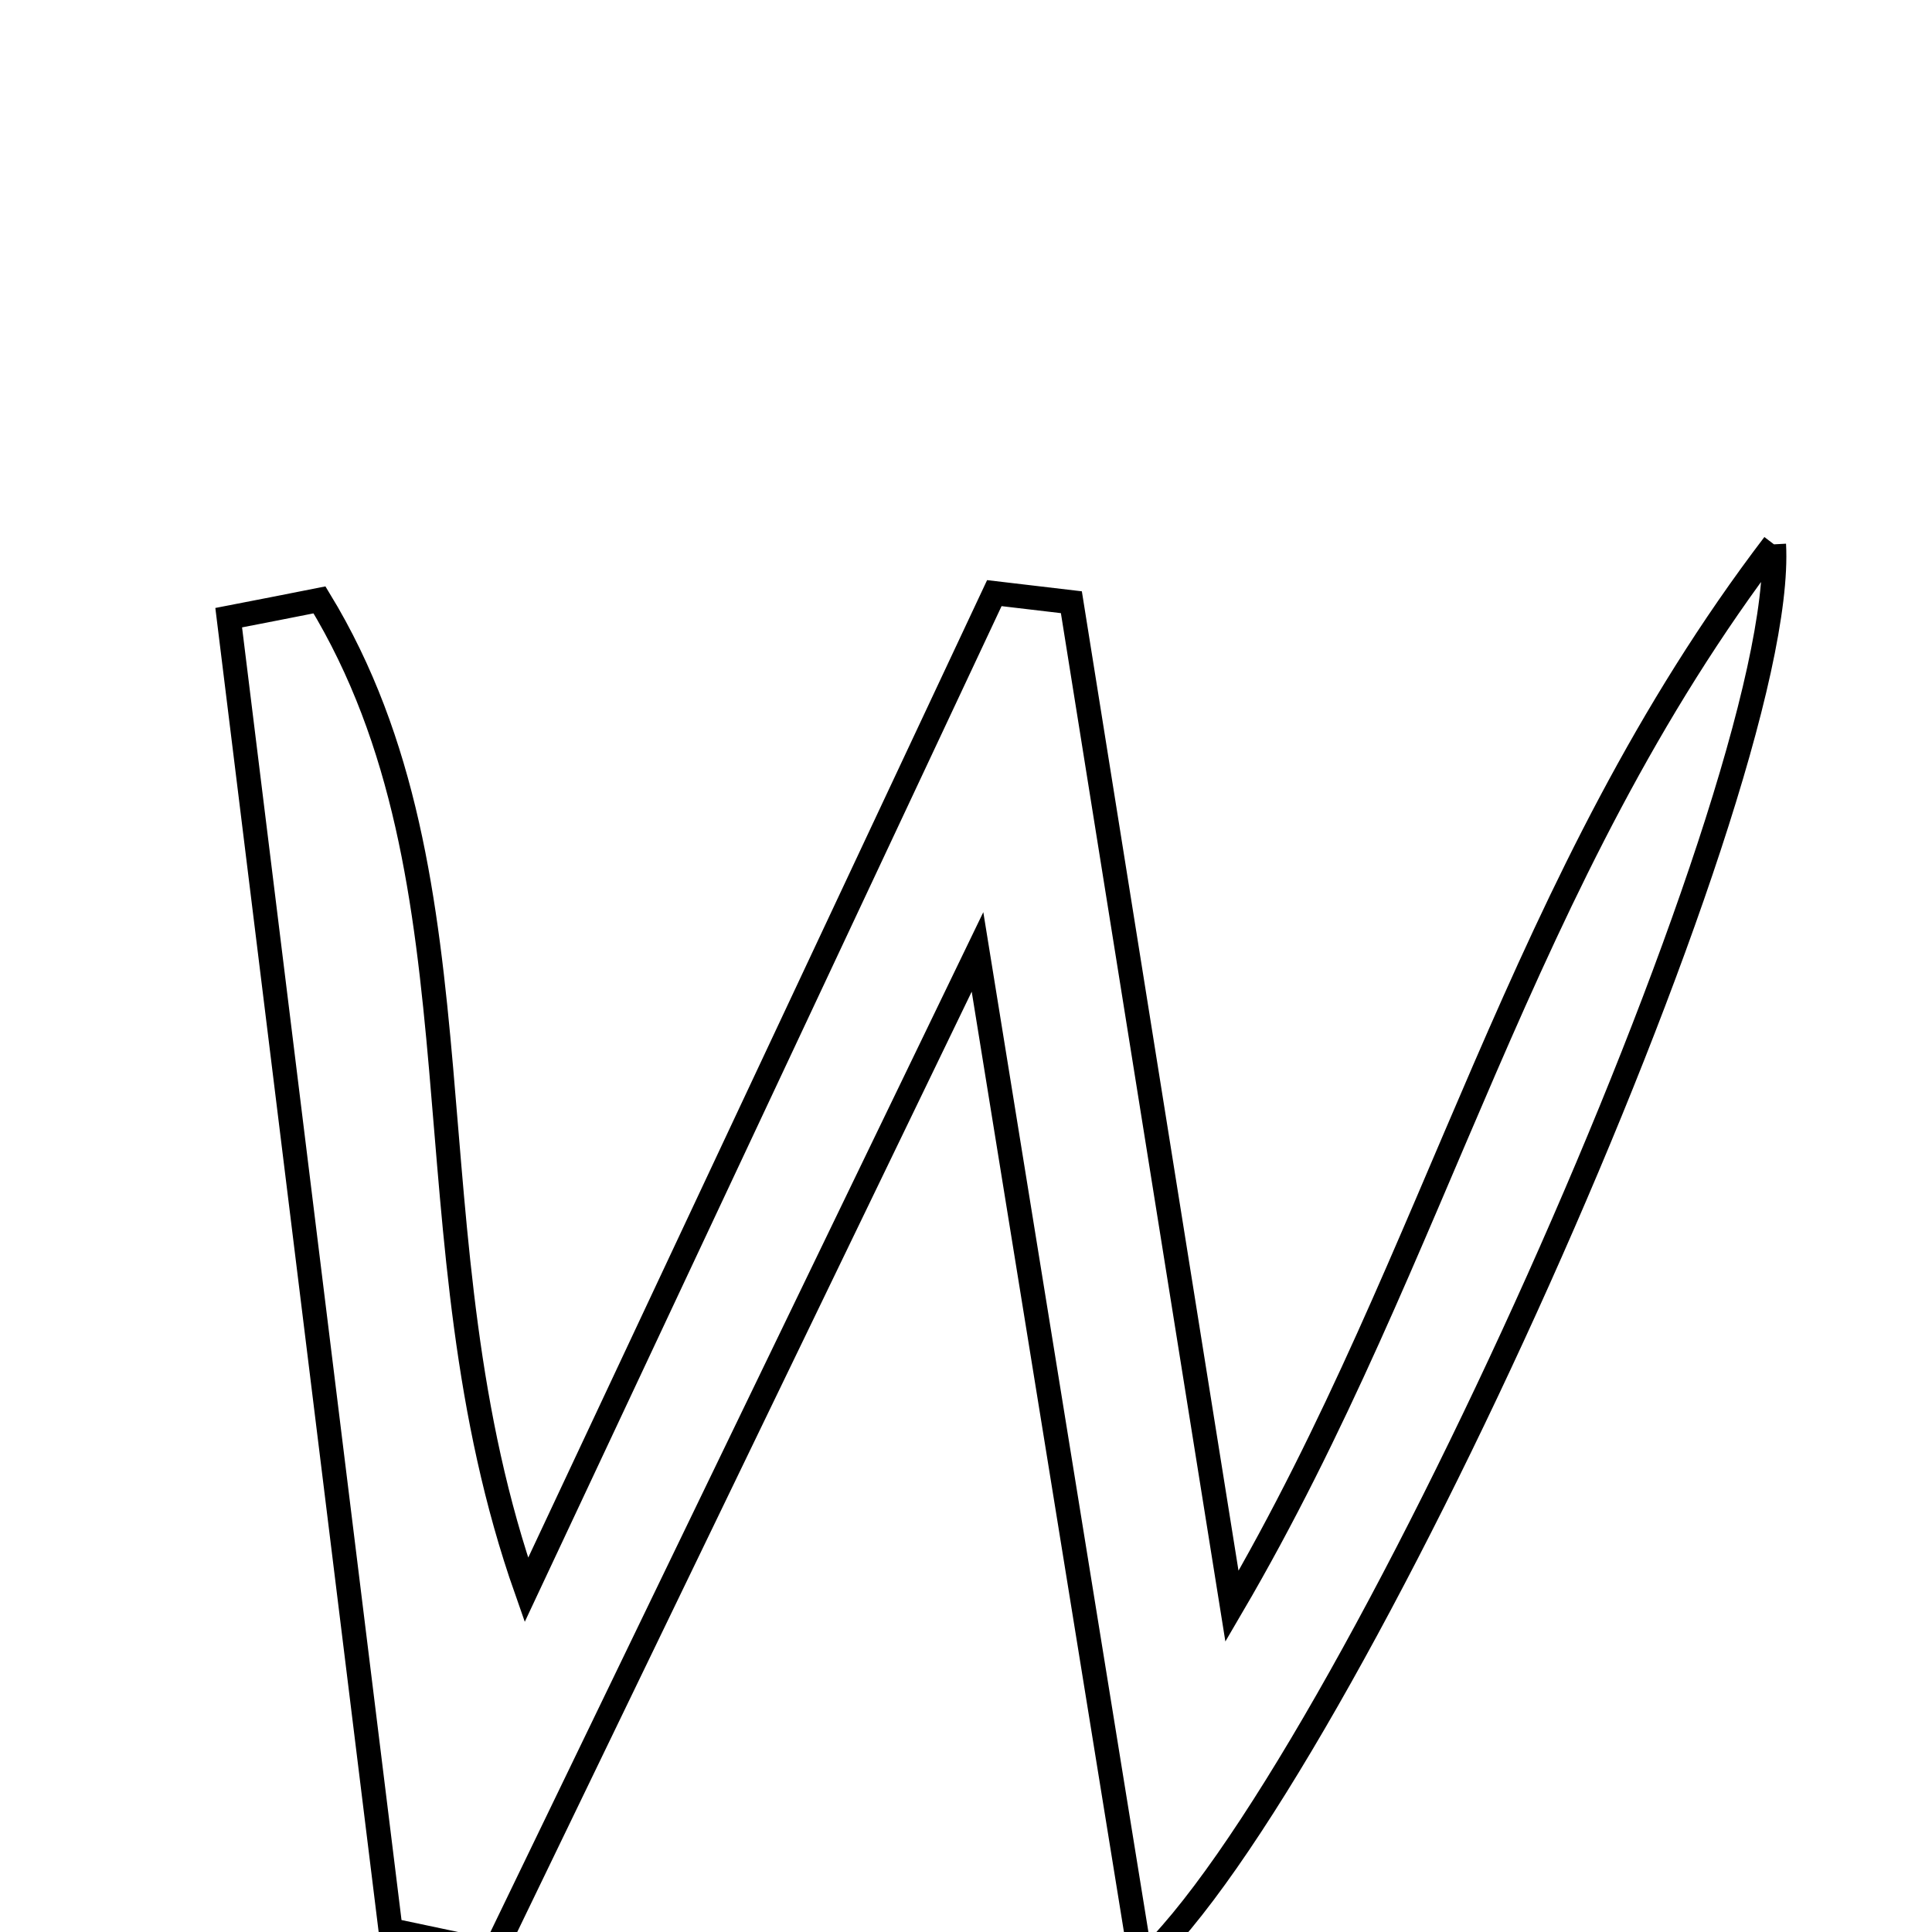 <svg xmlns="http://www.w3.org/2000/svg" viewBox="0.0 0.0 24.0 24.0" height="200px" width="200px"><path fill="none" stroke="black" stroke-width=".3" stroke-opacity="1.0"  filling="0" d="M22.037 6.762 C22.207 9.883 16.68 22.126 14.179 24.402 C13.514 20.296 12.904 16.526 12.143 11.825 C9.93 16.404 8.035 20.327 6.139 24.248 C5.71 24.158 5.281 24.066 4.852 23.976 C4.181 18.541 3.511 13.107 2.841 7.673 C3.217 7.6 3.593 7.527 3.969 7.452 C6.111 10.972 5 15.378 6.539 19.751 C8.647 15.26 10.499 11.314 12.352 7.368 C12.671 7.405 12.99 7.443 13.309 7.481 C13.946 11.458 14.581 15.436 15.304 19.954 C17.874 15.563 18.867 10.924 22.037 6.762"></path></svg>